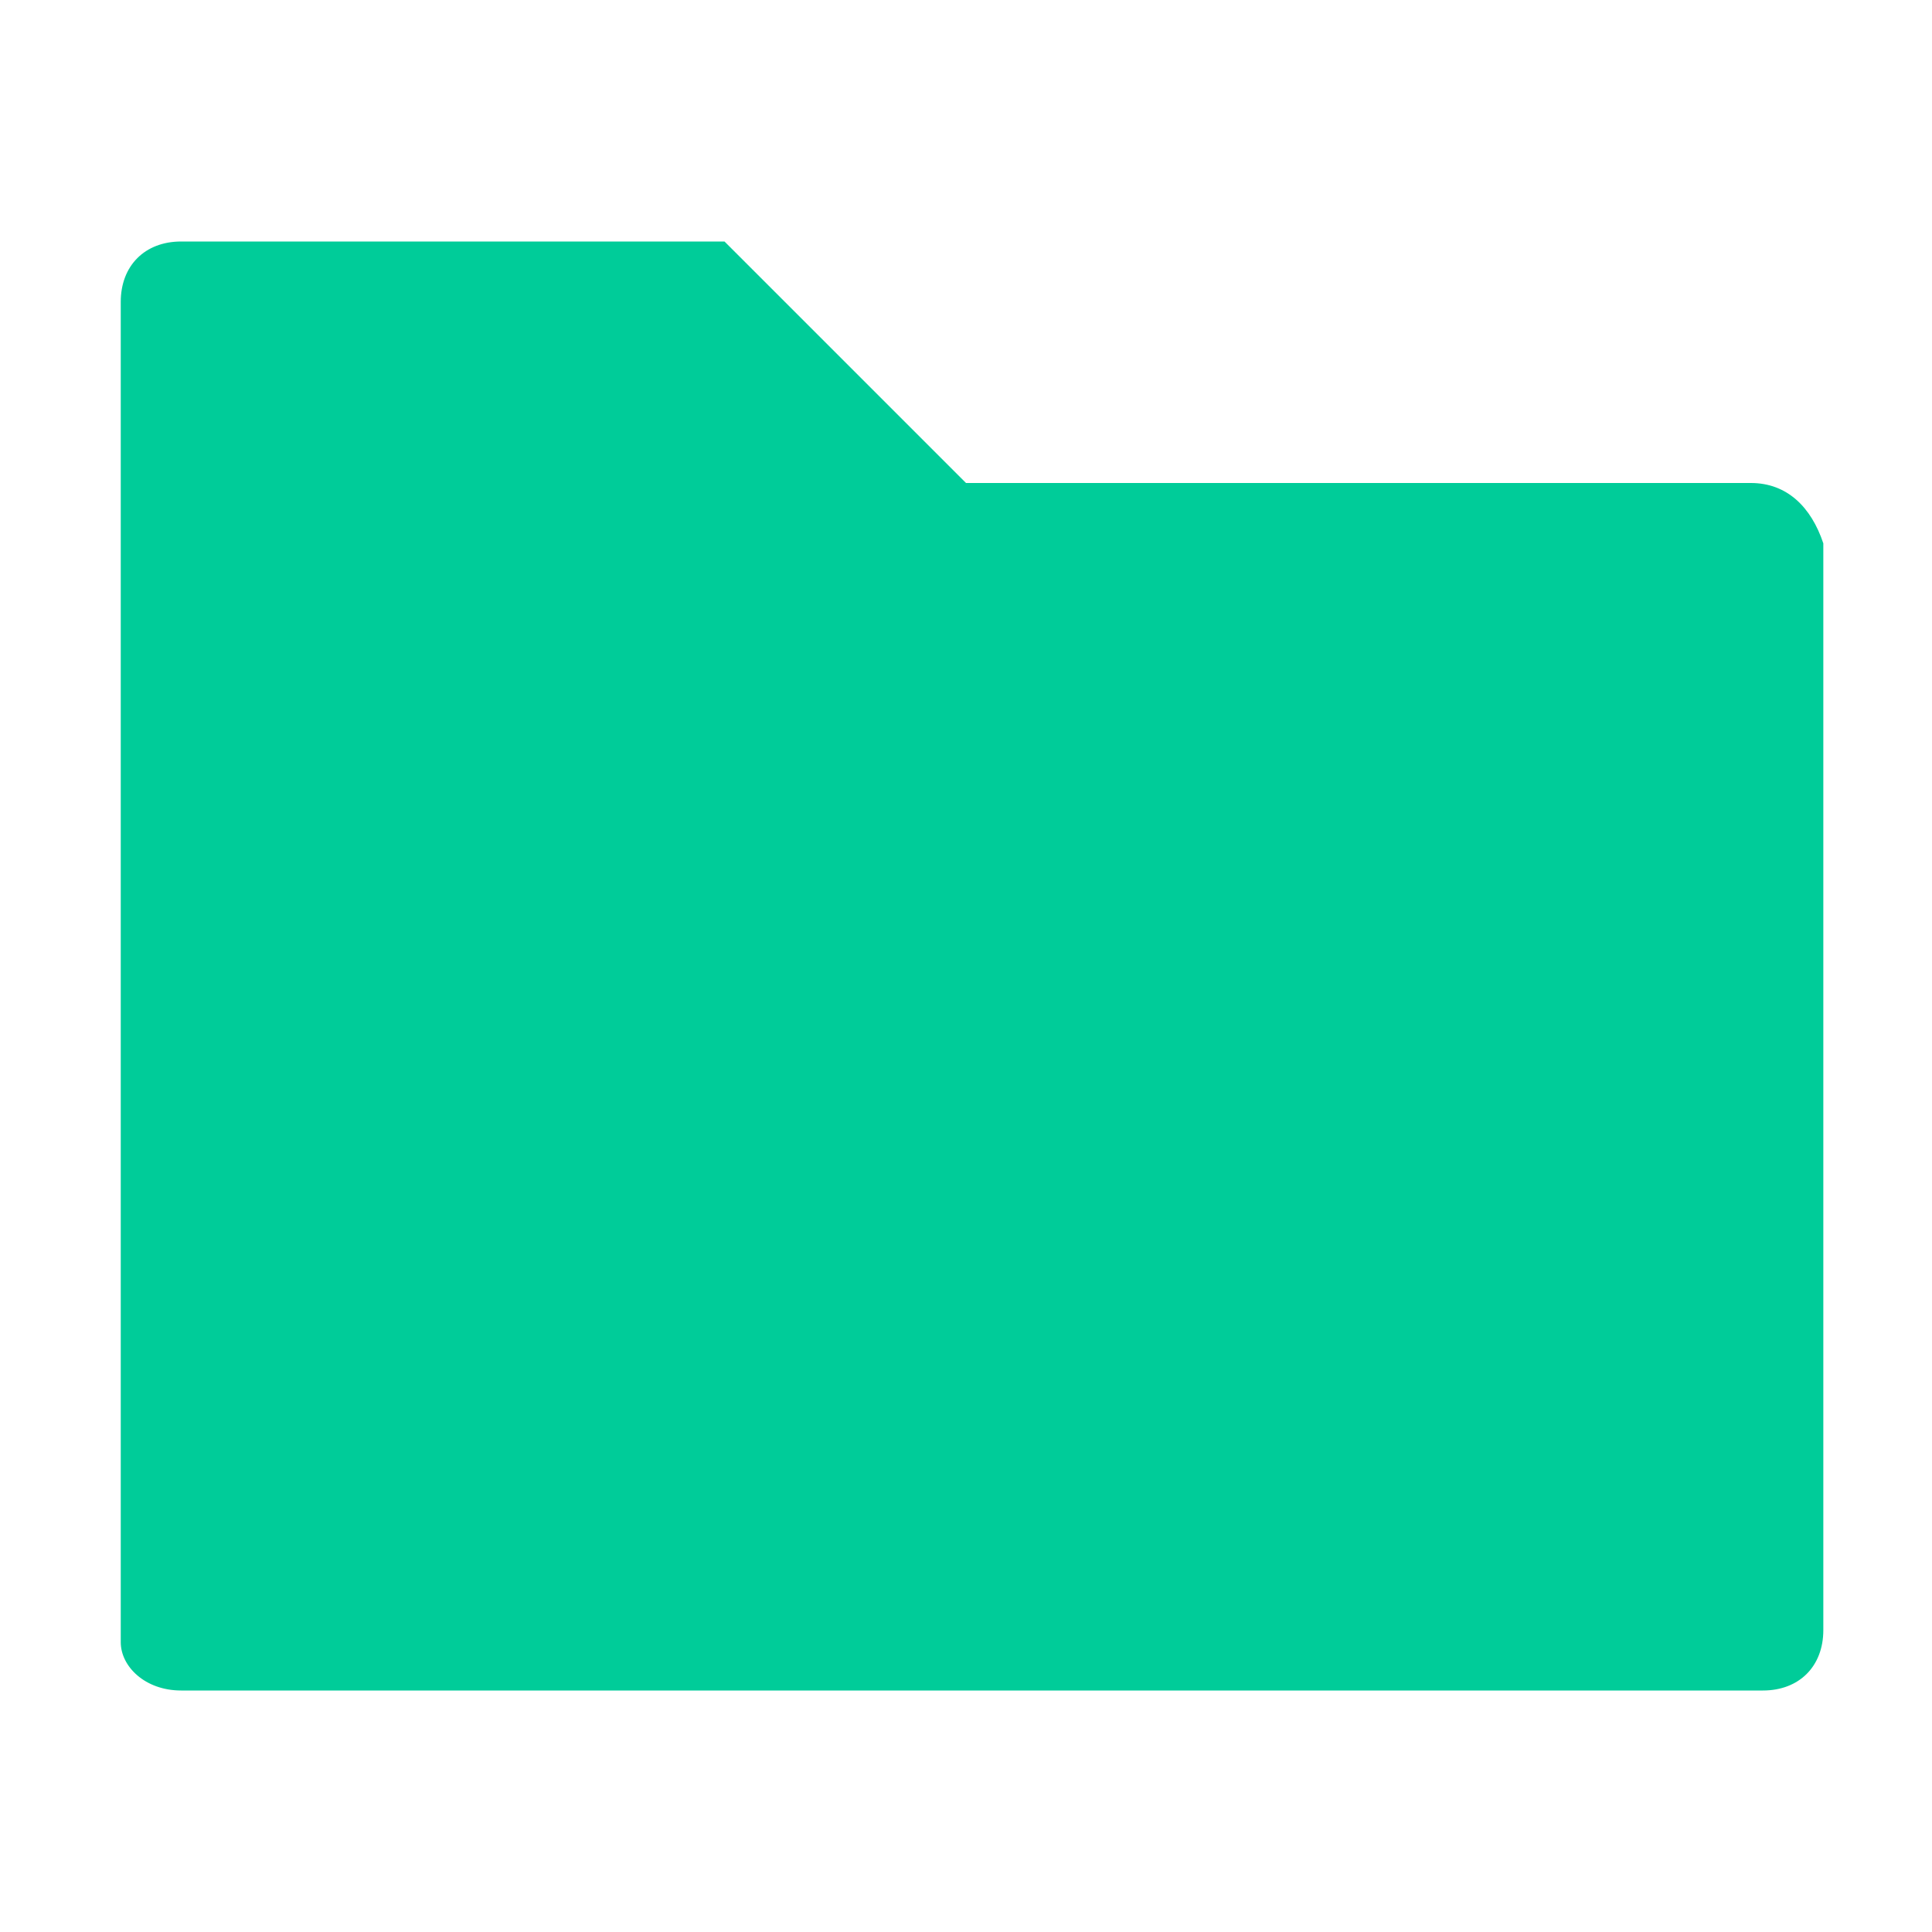 <?xml version="1.0" encoding="utf-8"?>
<!-- Generator: Adobe Illustrator 21.0.0, SVG Export Plug-In . SVG Version: 6.00 Build 0)  -->
<svg version="1.1" id="Layer_1" xmlns="http://www.w3.org/2000/svg" xmlns:xlink="http://www.w3.org/1999/xlink" x="0px" y="0px"
	 viewBox="0 0 16 16" style="enable-background:new 0 0 16 16;" xml:space="preserve">
<style type="text/css">
	.st0{fill:#00CC99;}
</style>
<path class="st0" d="M1.5,2C1.2,2,1,2.2,1,2.5v11.1C1,13.8,1.2,14,1.5,14h13.1c0.3,0,0.5-0.2,0.5-0.5V4.5C15,4.2,14.8,4,14.5,4H8
	L6,2H1.5z"/>
</svg>
